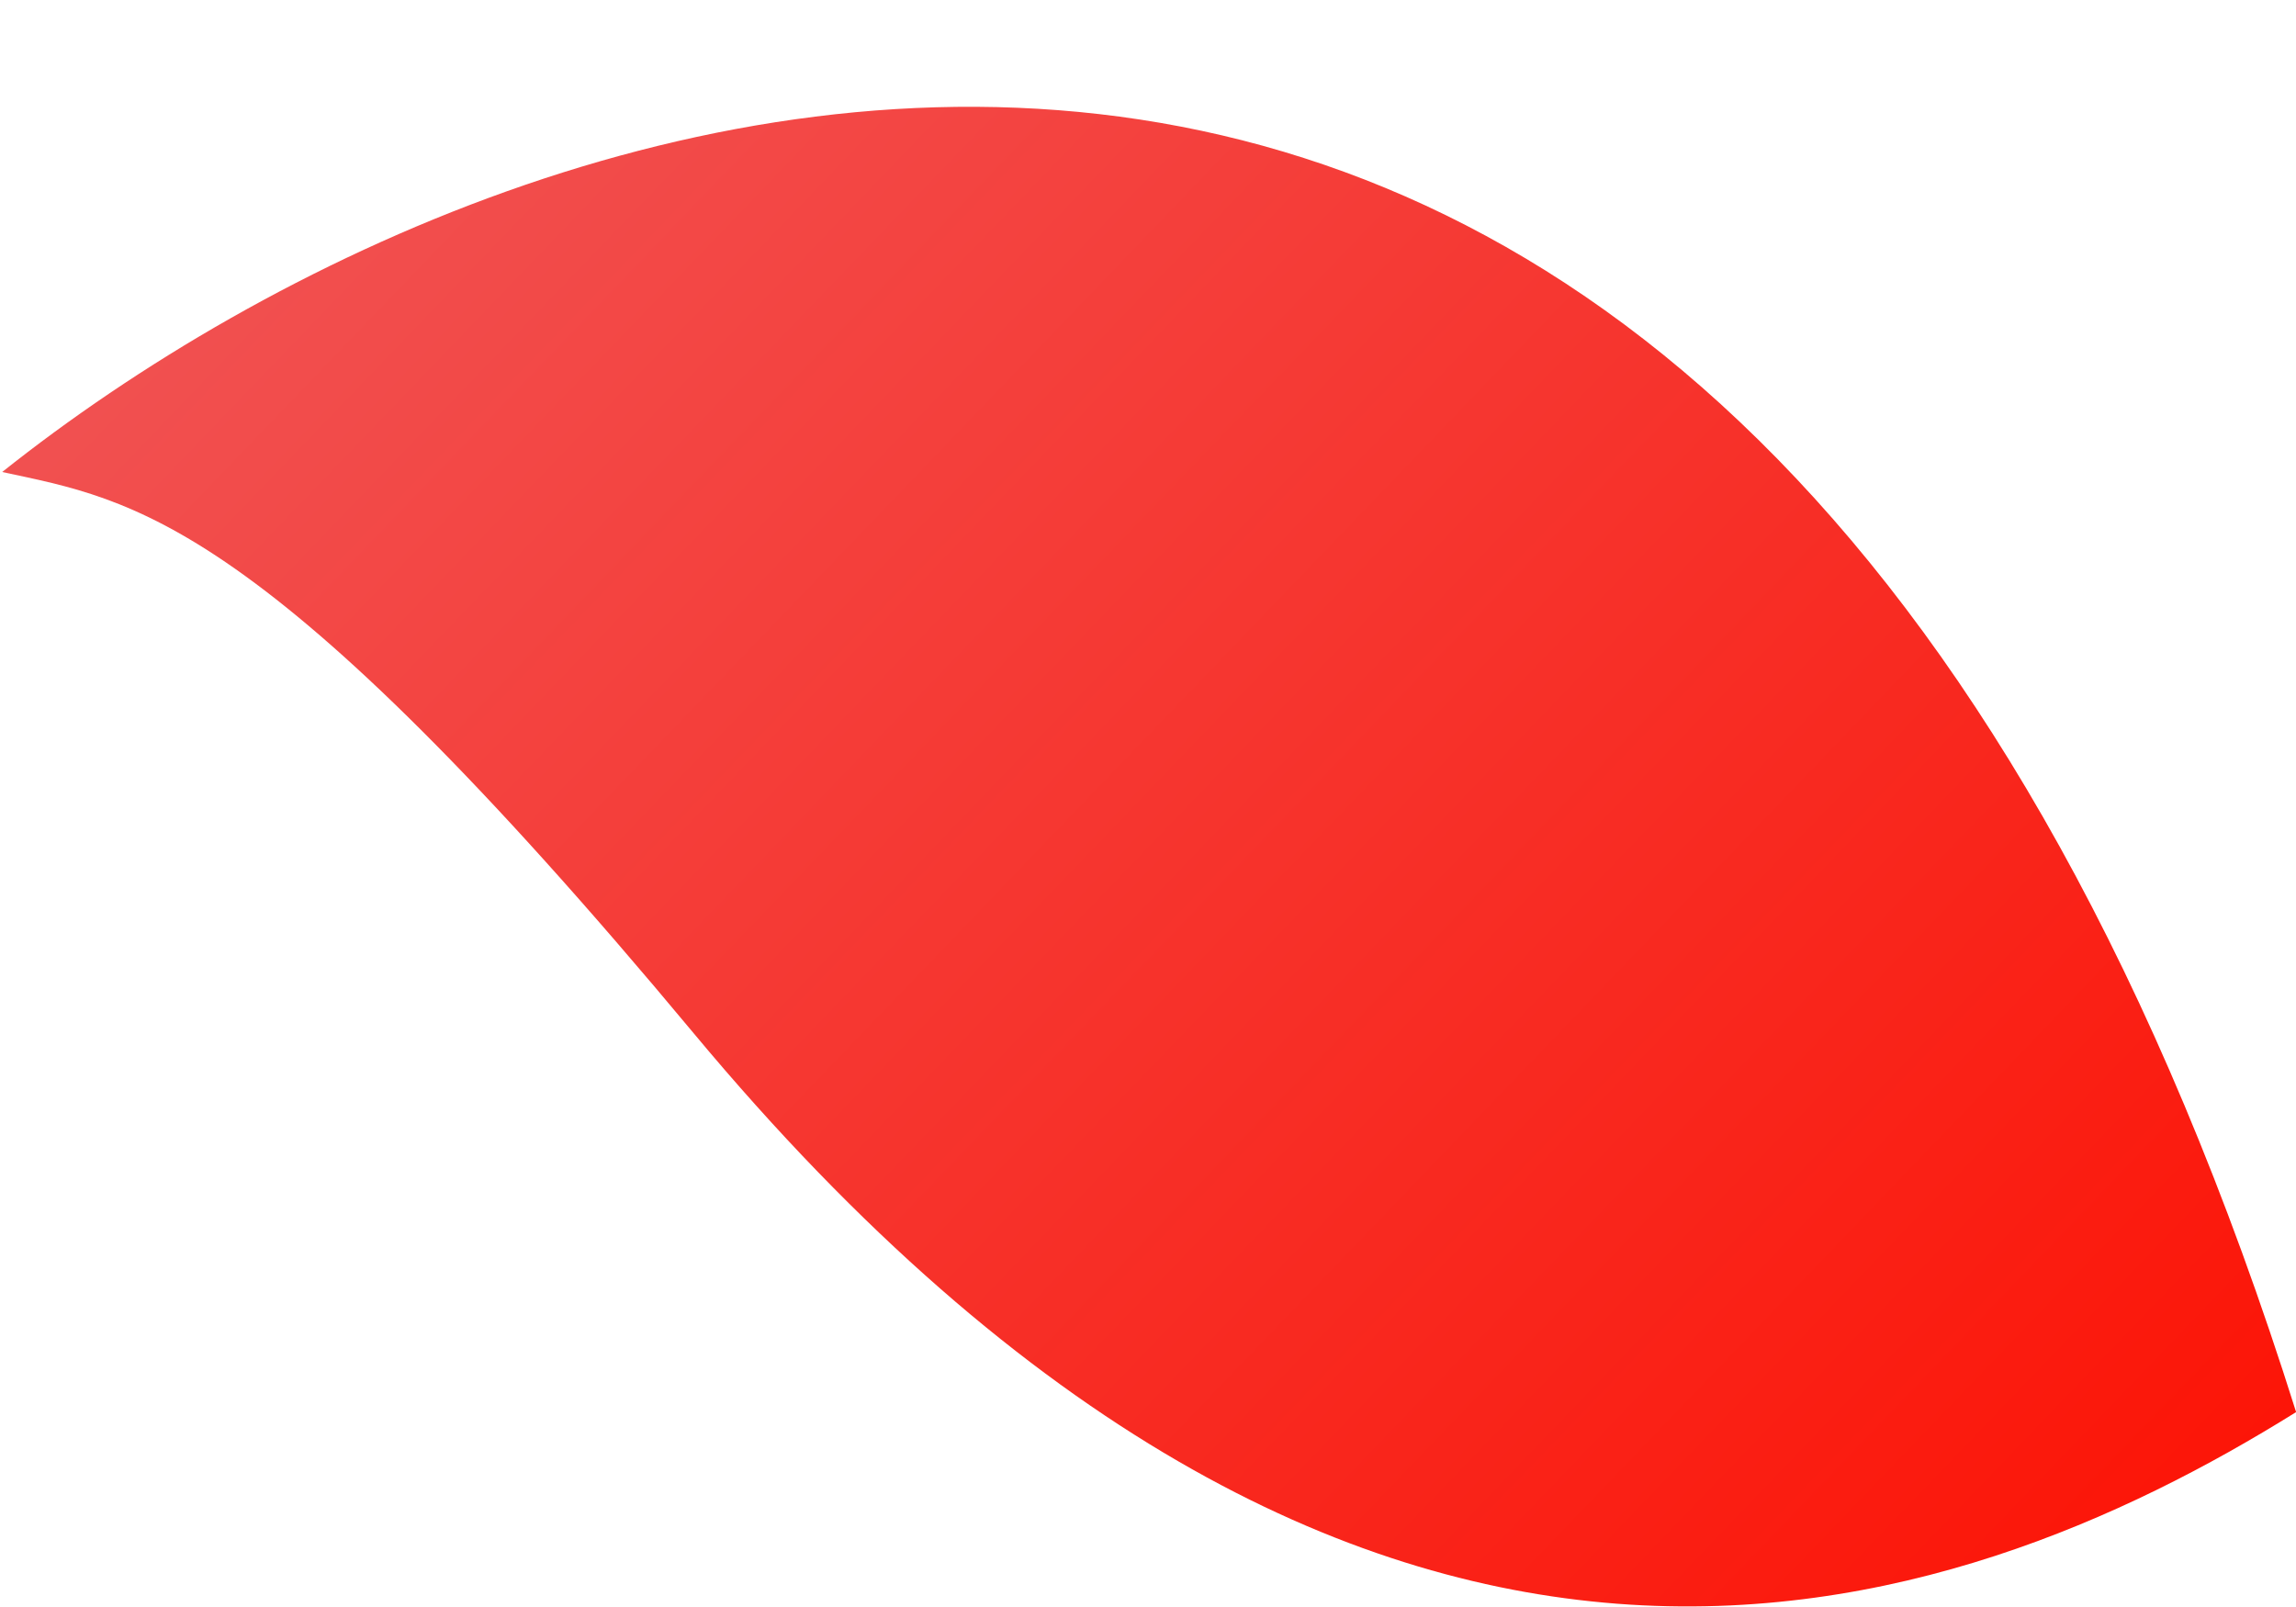 <svg width="20" height="14" viewBox="0 0 20 14" fill="none" xmlns="http://www.w3.org/2000/svg">
<path d="M6.042 9.001C11.863 15.992 17.014 14.164 20.001 12.302C15.15 -3.113 4.658 0.419 0.019 4.112C1.164 4.359 2.285 4.489 6.042 9.001Z" fill="url(#paint0_linear_110_3999)"/>
<defs>
<linearGradient id="paint0_linear_110_3999" x1="21.699" y1="13.402" x2="5.688" y2="-1.964" gradientUnits="userSpaceOnUse">
<stop stop-color="#FD0F00"/>
<stop offset="1" stop-color="#F15151"/>
<stop offset="1" stop-color="#F15151"/>
</linearGradient>
</defs>
</svg>
